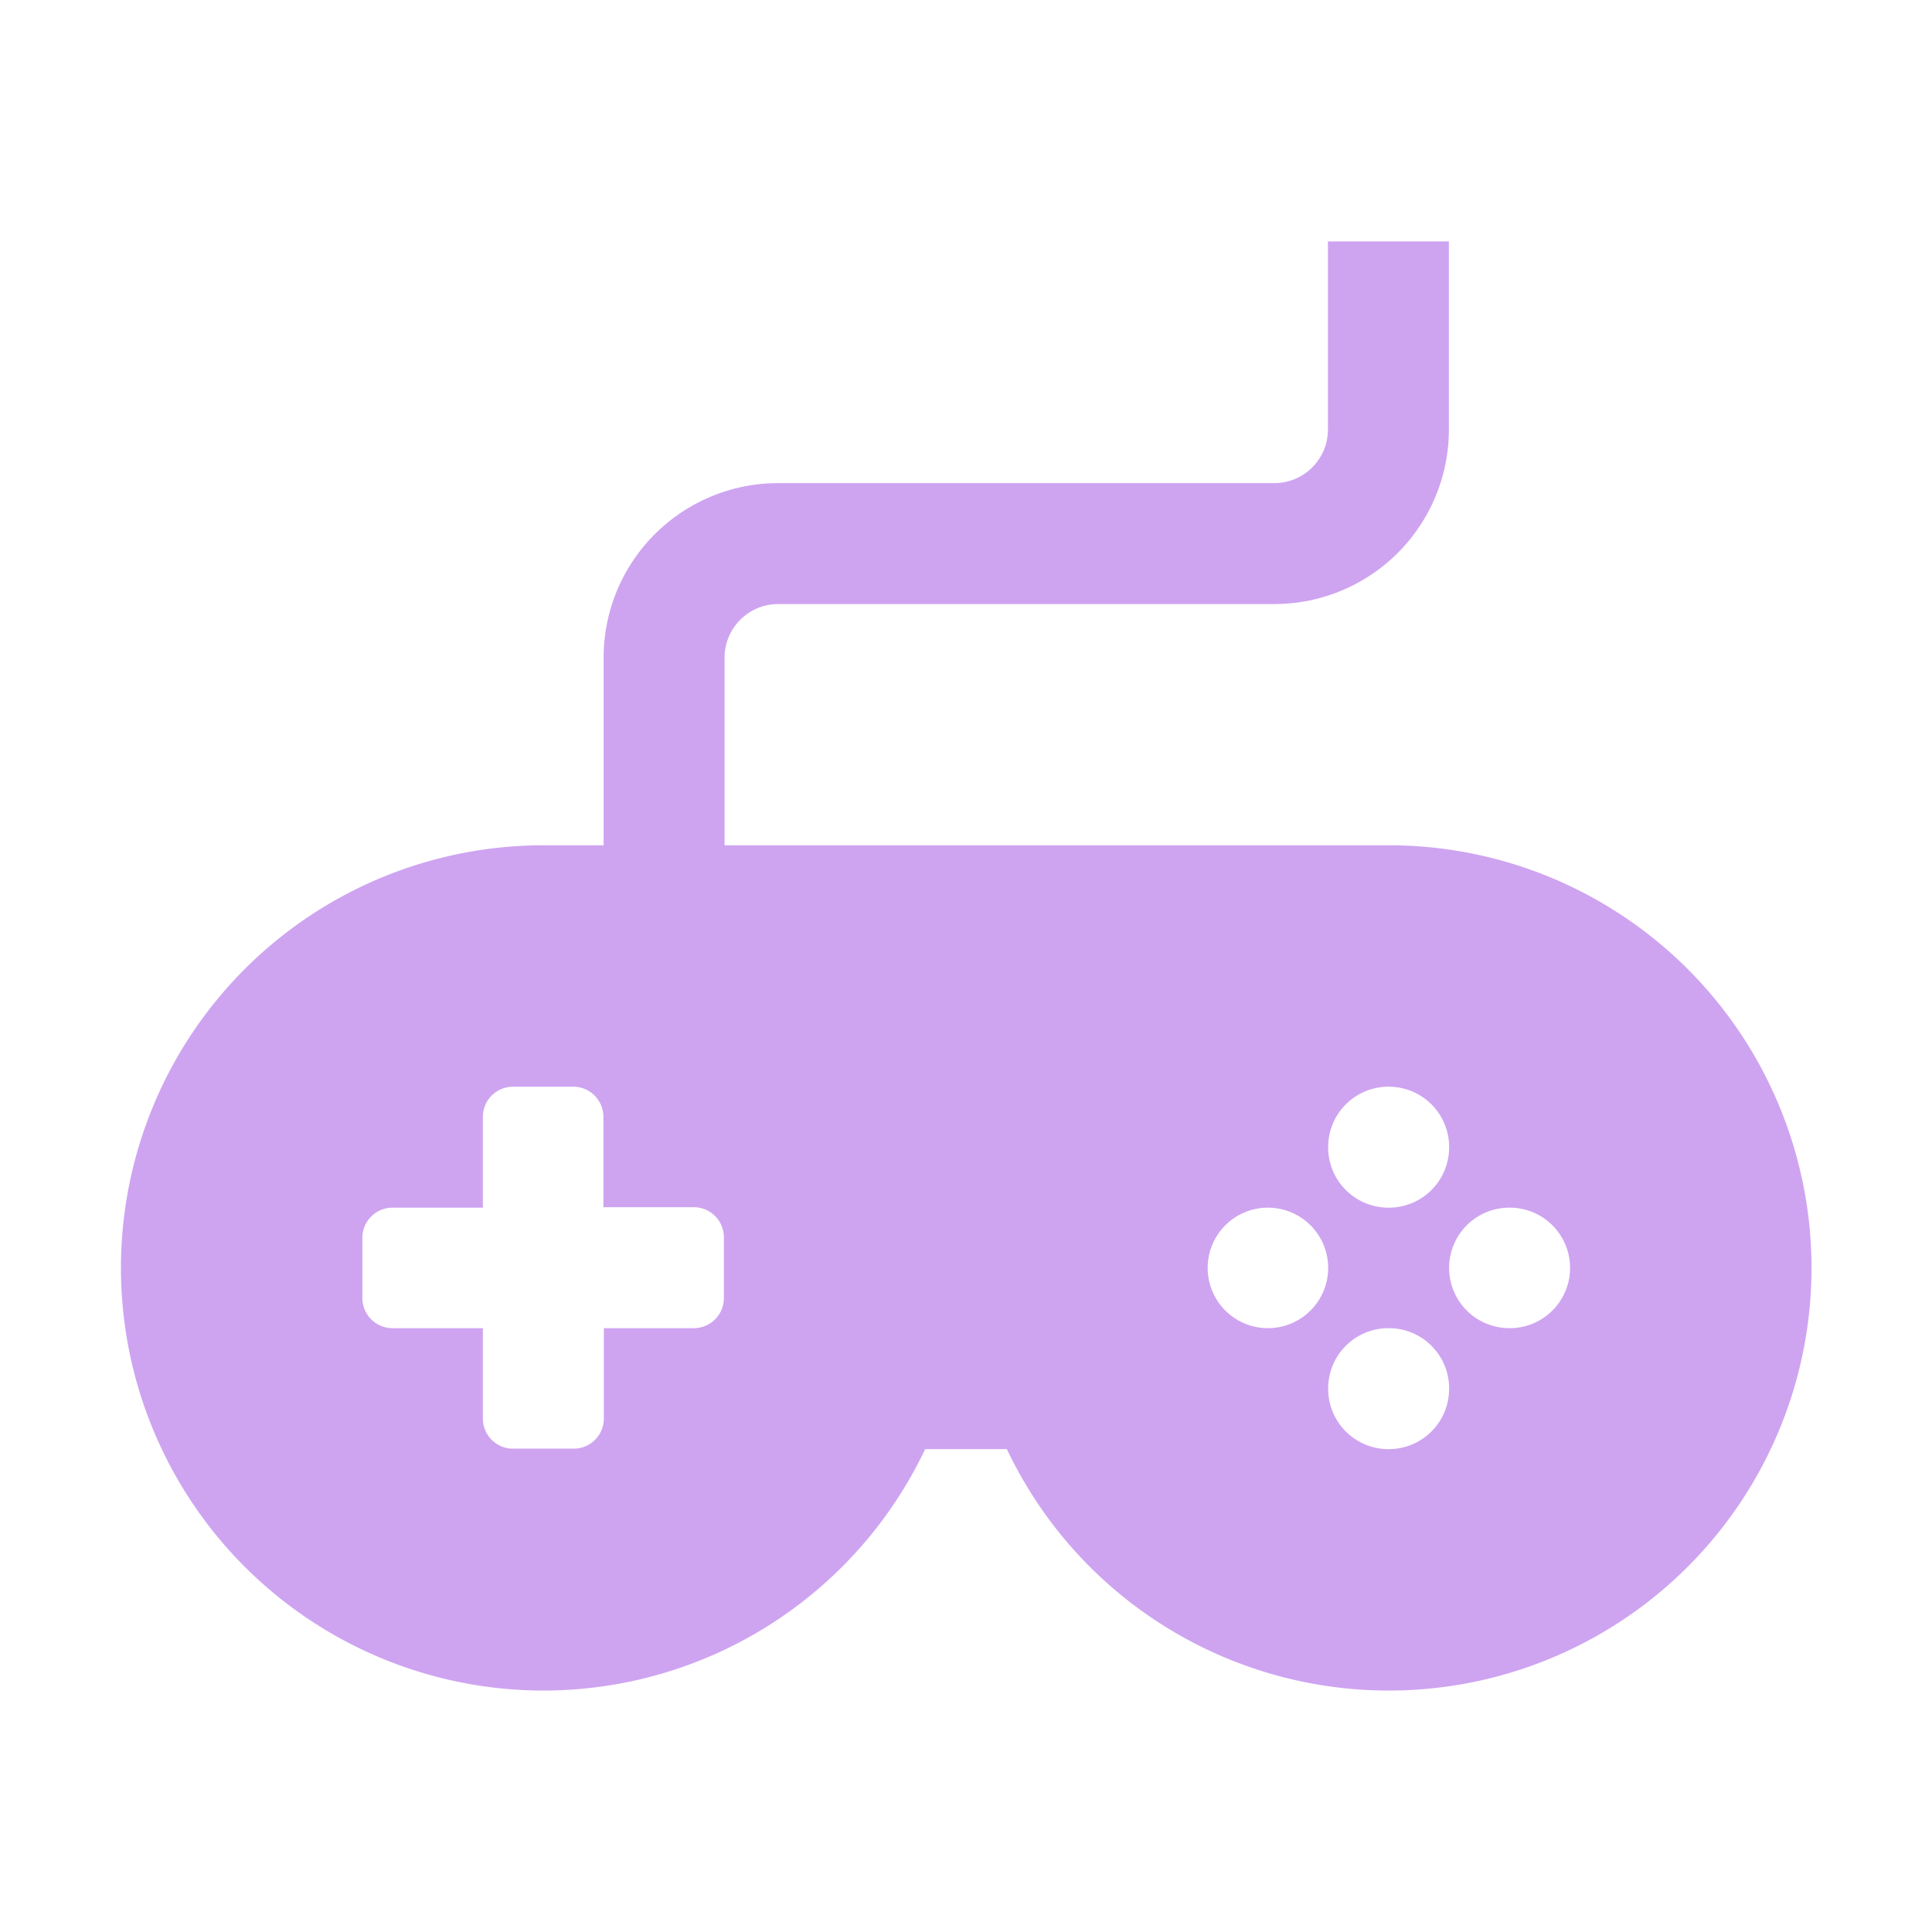 <?xml version="1.0" encoding="UTF-8" standalone="no"?>
<svg
   xmlns:dc="http://purl.org/dc/elements/1.1/"
   xmlns:cc="http://creativecommons.org/ns#"
   xmlns:rdf="http://www.w3.org/1999/02/22-rdf-syntax-ns#"
   xmlns:svg="http://www.w3.org/2000/svg"
   xmlns="http://www.w3.org/2000/svg"
   xmlns:sodipodi="http://sodipodi.sourceforge.net/DTD/sodipodi-0.dtd"
   xmlns:inkscape="http://www.inkscape.org/namespaces/inkscape"
   width="16"
   height="16"
   viewBox="0 0 4.233 4.233"
   version="1.1"
   id="svg8"
   inkscape:version="1.0 (4035a4fb49, 2020-05-01)"
   sodipodi:docname="game_controller_icon.svg">
  <defs
     id="defs2">
    <inkscape:path-effect
       hide_knots="false"
       only_selected="false"
       apply_with_radius="true"
       apply_no_radius="true"
       use_knot_distance="true"
       flexible="false"
       chamfer_steps="1"
       radius="0.25"
       mode="F"
       method="auto"
       unit="px"
       satellites_param="F,0,0,1,0,0,0,1 @ F,0,0,1,0,0.25,0,1 @ F,0,0,1,0,0.25,0,1 @ F,0,0,1,0,0,0,1"
       lpeversion="1"
       is_visible="true"
       id="path-effect869"
       effect="fillet_chamfer" />
  </defs>
  <sodipodi:namedview
     id="base"
     pagecolor="#00002f"
     bordercolor="#666666"
     borderopacity="1.0"
     inkscape:pageopacity="0"
     inkscape:pageshadow="2"
     inkscape:zoom="44.8"
     inkscape:cx="11.430897"
     inkscape:cy="6.443581"
     inkscape:document-units="px"
     inkscape:current-layer="layer3"
     inkscape:document-rotation="0"
     showgrid="true"
     units="px"
     inkscape:window-width="2160"
     inkscape:window-height="1346"
     inkscape:window-x="-11"
     inkscape:window-y="-11"
     inkscape:window-maximized="1">
    <inkscape:grid
       type="xygrid"
       id="grid842" />
  </sodipodi:namedview>
  <g
     inkscape:label="Layer 1"
     id="layer3"
     inkscape:groupmode="layer">
    <path
       inkscape:original-d="M 1.4552082,2.1166666 V 1.190625 h 1.5875 V 0.52916667"
       inkscape:path-effect="#path-effect869"
       sodipodi:nodetypes="cccc"
       id="path867"
       d="M 1.455,2.117 V 1.441 a 0.25,0.25 135 0 1 0.25,-0.25 h 1.087 a 0.25,0.25 135 0 0 0.25,-0.25 V 0.529"
       style="fill:none;stroke:#cea4f1;stroke-width:0.265px;stroke-linecap:butt;stroke-linejoin:miter;stroke-opacity:1" />
    <path
       id="path844"
       style="fill:#cea4f1;fill-opacity:1;fill-rule:evenodd;stroke:none;stroke-width:0.209;stroke-linecap:round;stroke-miterlimit:4;stroke-dasharray:none;stroke-opacity:1"
       d="M 1.191,1.852 A 0.926,0.926 0 0 0 0.265,2.778 0.926,0.926 0 0 0 1.191,3.704 0.926,0.926 0 0 0 2.027,3.175 H 2.206 A 0.926,0.926 0 0 0 3.043,3.704 0.926,0.926 0 0 0 3.969,2.778 0.926,0.926 0 0 0 3.043,1.852 Z M 1.124,2.381 h 0.132 c 0.037,0 0.066,0.03 0.066,0.066 v 0.198 h 0.198 c 0.037,0 0.066,0.03 0.066,0.066 V 2.844 c 0,0.037 -0.03,0.066 -0.066,0.066 H 1.323 v 0.198 c 0,0.037 -0.03,0.066 -0.066,0.066 H 1.124 c -0.037,0 -0.066,-0.03 -0.066,-0.066 V 2.91 H 0.86 c -0.037,0 -0.066,-0.03 -0.066,-0.066 V 2.712 c 0,-0.037 0.03,-0.066 0.066,-0.066 H 1.058 V 2.447 c 0,-0.037 0.03,-0.066 0.066,-0.066 z m 1.915,0 a 0.132,0.132 0 0 1 0.003,0 A 0.132,0.132 0 0 1 3.175,2.514 0.132,0.132 0 0 1 3.043,2.646 0.132,0.132 0 0 1 2.91,2.514 0.132,0.132 0 0 1 3.04,2.381 Z M 2.775,2.646 a 0.132,0.132 0 0 1 0.003,0 A 0.132,0.132 0 0 1 2.91,2.778 0.132,0.132 0 0 1 2.778,2.91 0.132,0.132 0 0 1 2.646,2.778 0.132,0.132 0 0 1 2.775,2.646 Z m 0.529,0 a 0.132,0.132 0 0 1 0.003,0 A 0.132,0.132 0 0 1 3.44,2.778 0.132,0.132 0 0 1 3.307,2.91 0.132,0.132 0 0 1 3.175,2.778 0.132,0.132 0 0 1 3.304,2.646 Z M 3.04,2.91 a 0.132,0.132 0 0 1 0.003,0 A 0.132,0.132 0 0 1 3.175,3.043 0.132,0.132 0 0 1 3.043,3.175 0.132,0.132 0 0 1 2.91,3.043 0.132,0.132 0 0 1 3.04,2.91 Z" />
  </g>
</svg>
